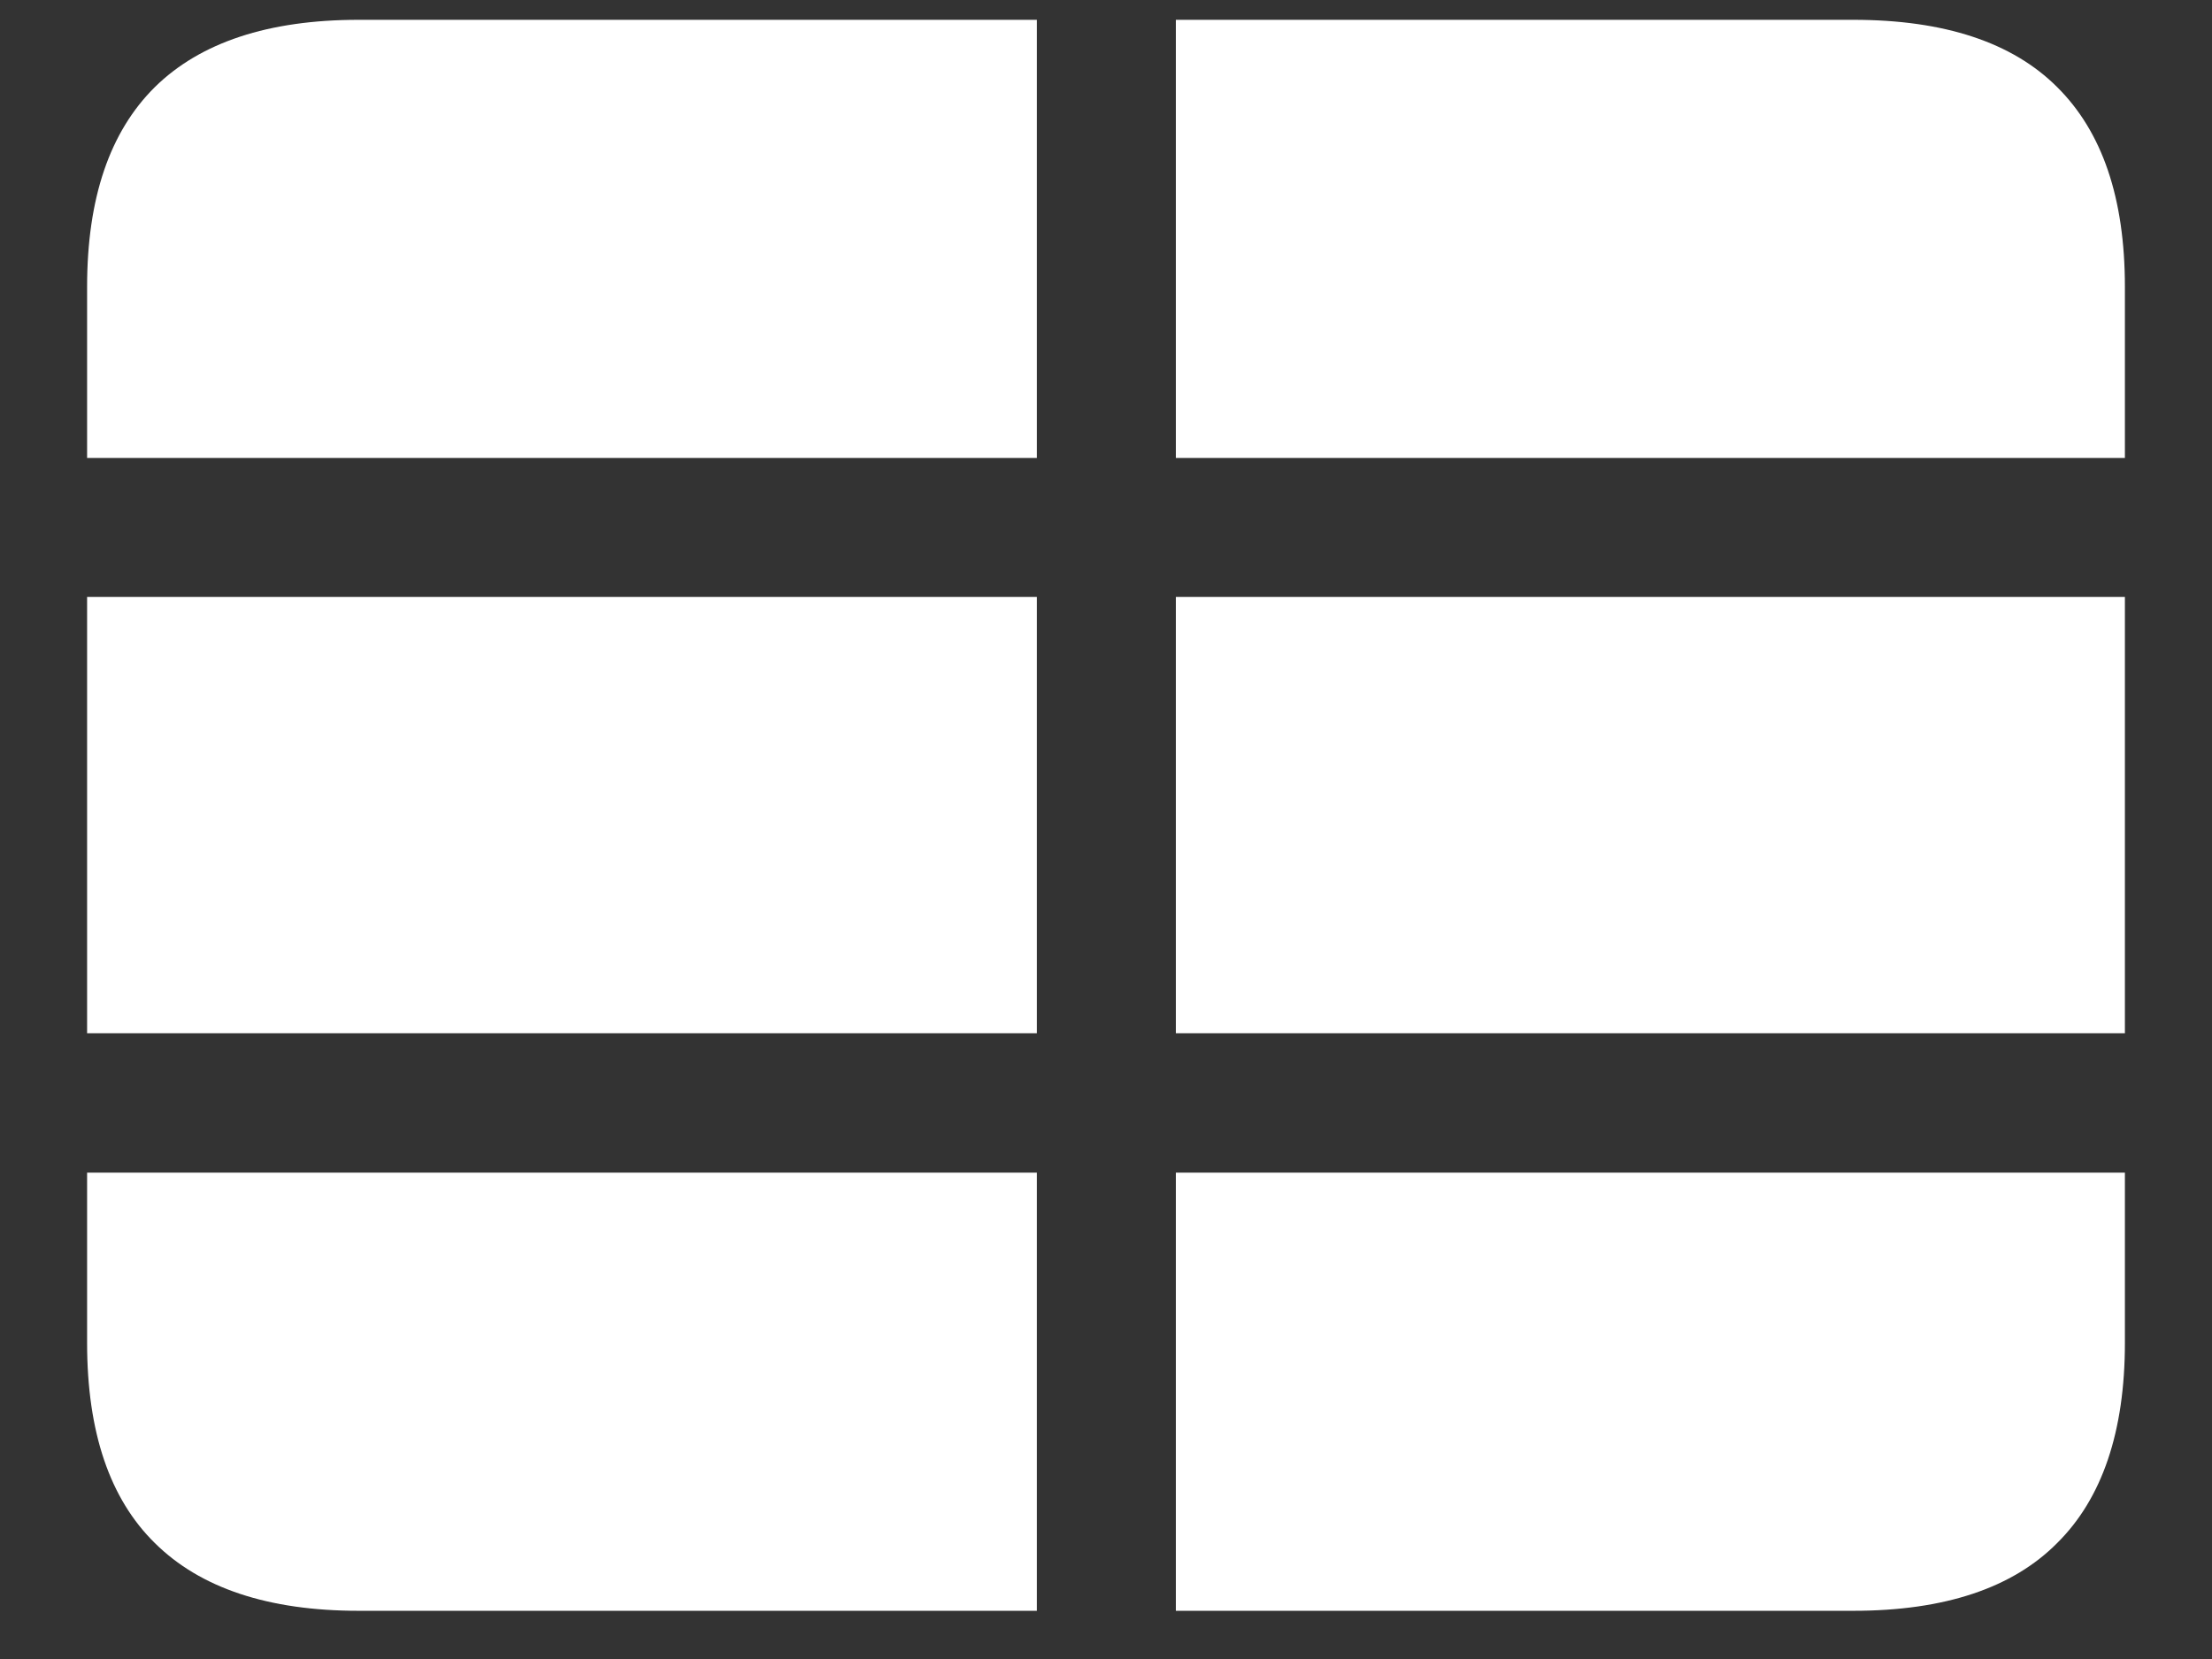 <?xml version="1.0" encoding="UTF-8"?>
<svg xmlns="http://www.w3.org/2000/svg" xmlns:xlink="http://www.w3.org/1999/xlink" width="24" height="18" viewBox="0 0 24 18" version="1.1">
<rect x="0" y="0" width="24" height="18" fill="#333333" stroke="none"/>
<g id="surface1">
<path style=" stroke:none;fill-rule:nonzero;fill:rgb(100%,100%,100%);fill-opacity:1;" d="M 0.945 12.723 L 0.945 11.211 L 11.25 11.211 L 11.25 6.477 L 0.945 6.477 L 0.945 4.969 L 11.25 4.969 L 11.25 0.215 L 12.758 0.215 L 12.758 4.969 L 23.055 4.969 L 23.055 6.477 L 12.758 6.477 L 12.758 11.211 L 23.055 11.211 L 23.055 12.723 L 12.758 12.723 L 12.758 17.477 L 11.25 17.477 L 11.25 12.723 Z M 3.891 17.477 L 20.109 17.477 C 21.098 17.477 21.836 17.23 22.32 16.742 C 22.809 16.258 23.055 15.531 23.055 14.57 L 23.055 3.113 C 23.055 2.148 22.809 1.43 22.32 0.945 C 21.836 0.461 21.098 0.215 20.109 0.215 L 3.891 0.215 C 2.91 0.215 2.172 0.461 1.68 0.945 C 1.191 1.43 0.945 2.148 0.945 3.113 L 0.945 14.57 C 0.945 15.539 1.191 16.262 1.68 16.742 C 2.172 17.23 2.91 17.477 3.891 17.477 Z M 3.891 17.477 "/>
</g>
</svg>
